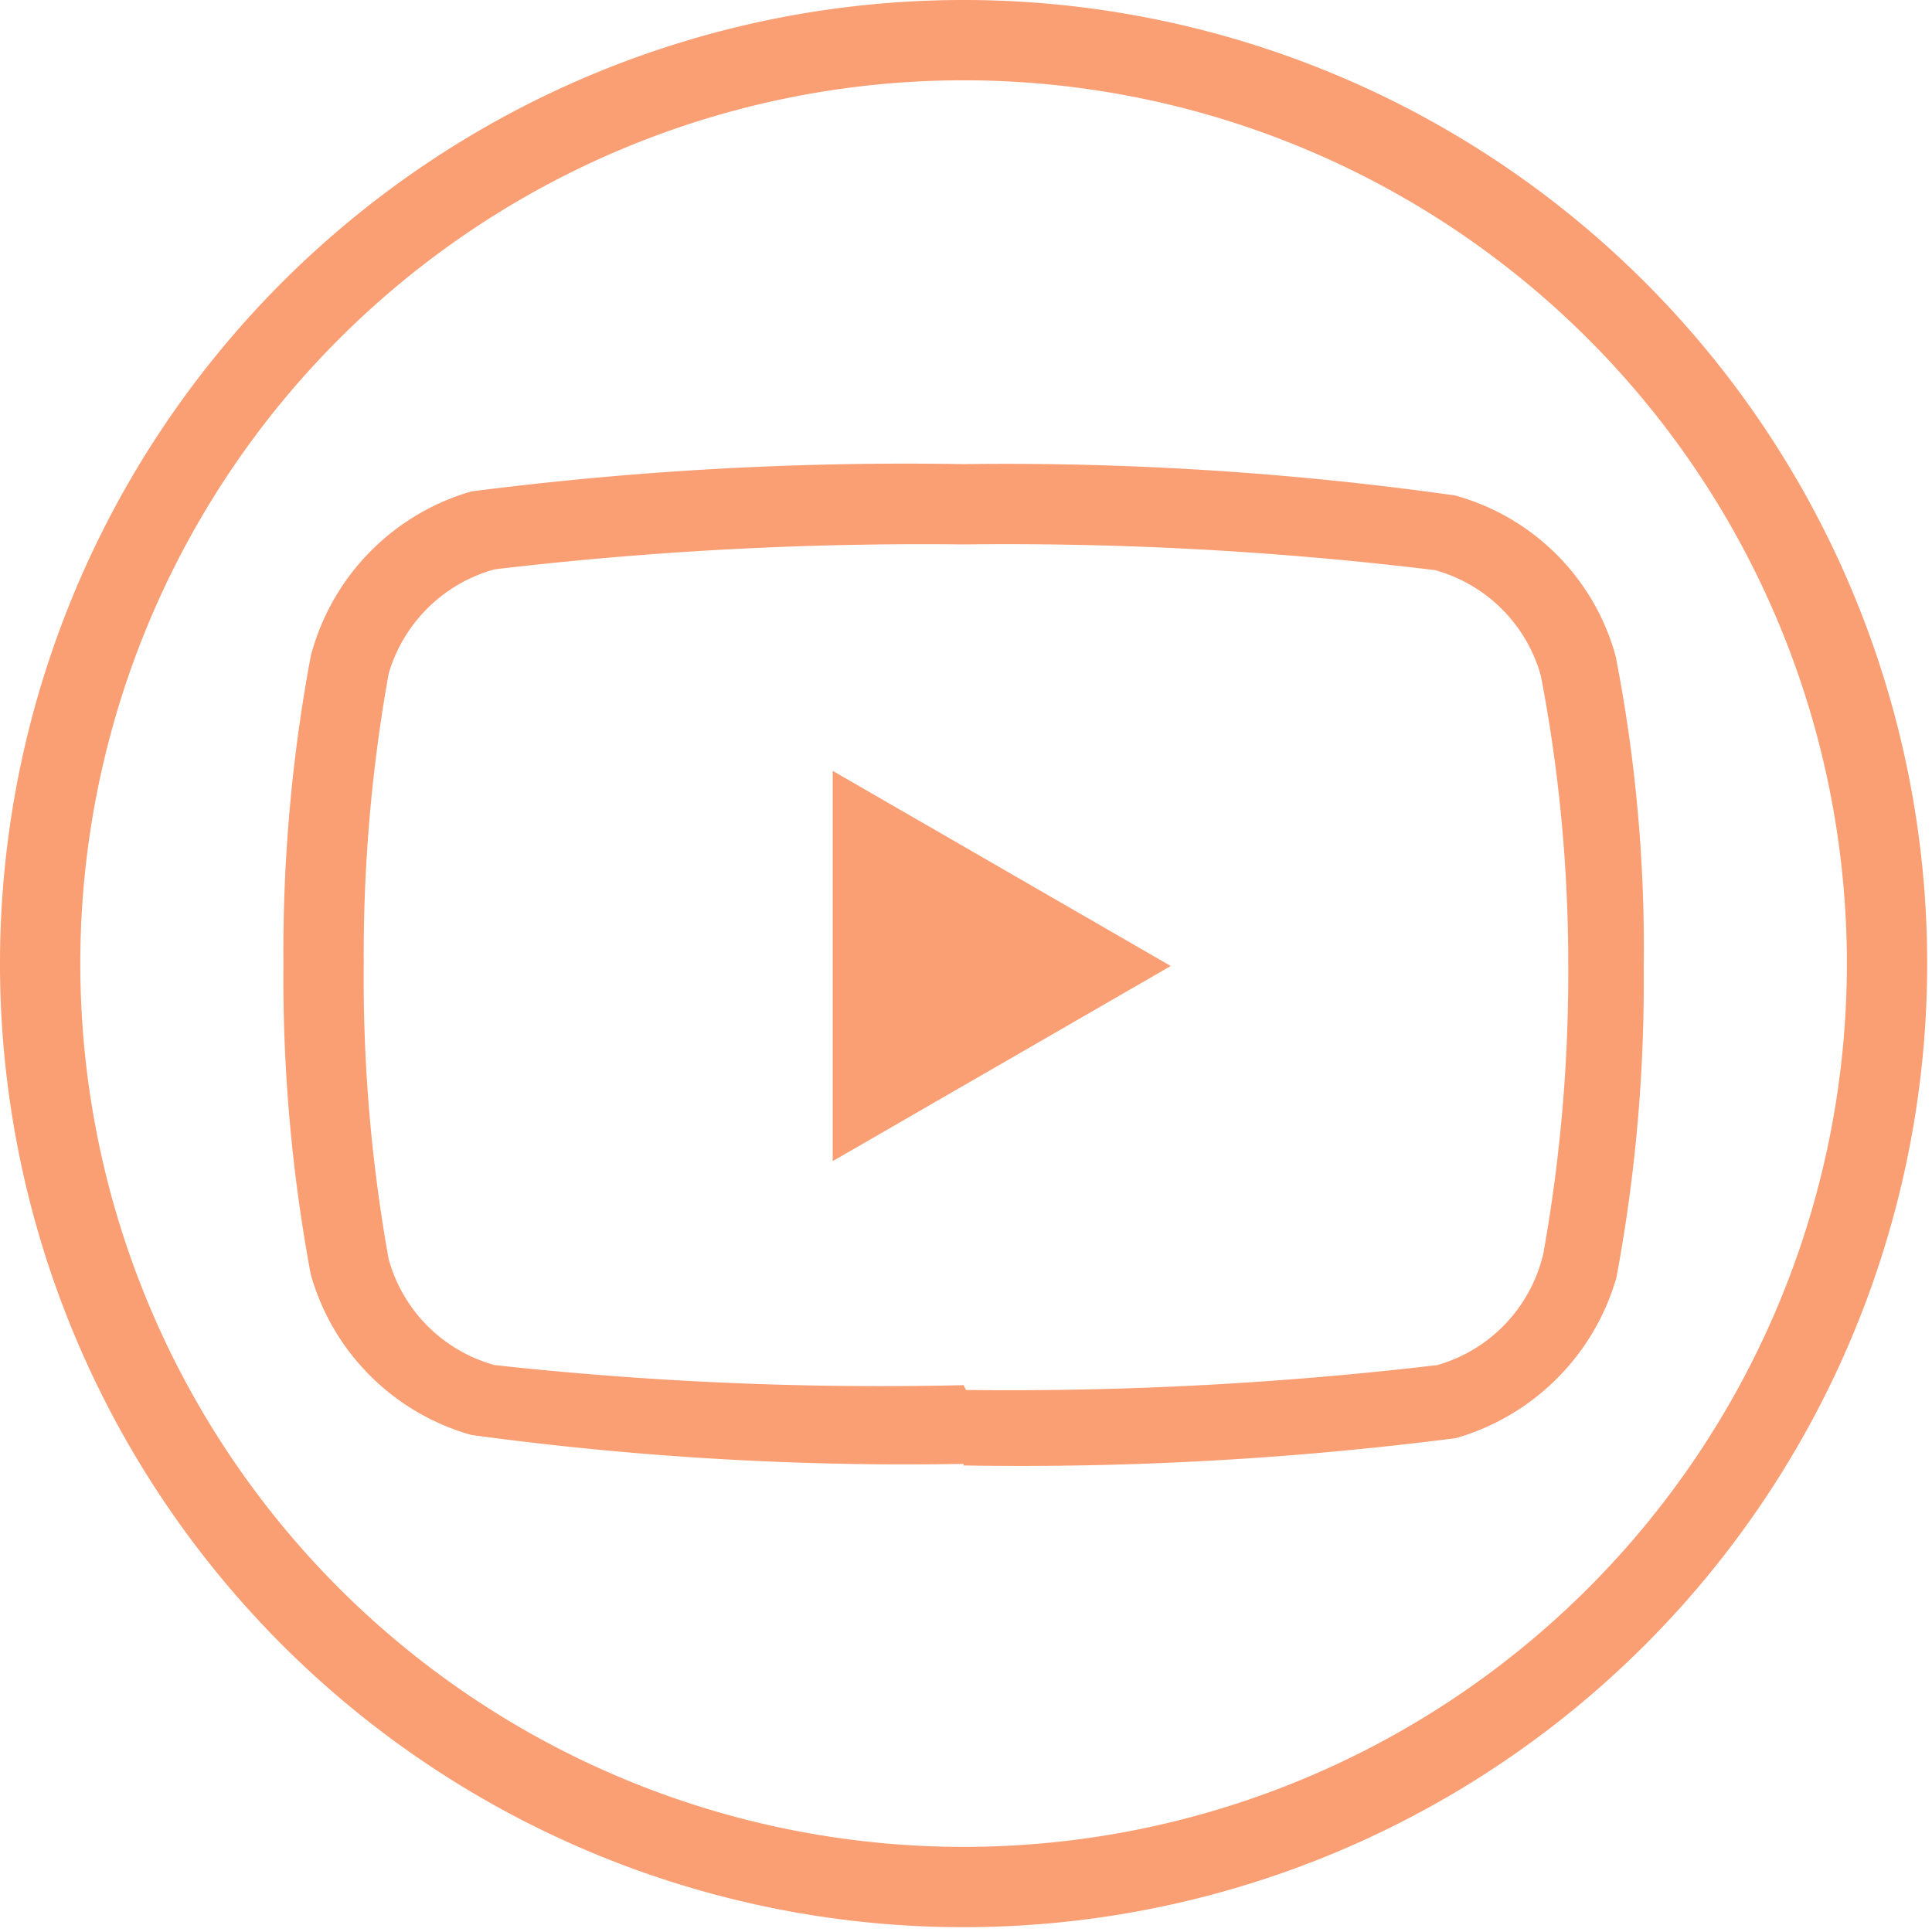 <svg id="Layer_1" data-name="Layer 1" xmlns="http://www.w3.org/2000/svg" viewBox="0 0 24.06 24.06"><defs><style>.cls-1{fill:#fa9e74;}</style></defs><polygon class="cls-1" points="10.37 14.46 14.58 12.03 10.37 9.6 10.37 14.46"/><path class="cls-1" d="M12,1A11,11,0,1,1,1,12,11,11,0,0,1,12,1m0,17.25a42.57,42.57,0,0,0,6.13-.34,2.92,2.92,0,0,0,2-2,20,20,0,0,0,.34-3.85,18.92,18.92,0,0,0-.35-3.89,2.86,2.86,0,0,0-2-2A40,40,0,0,0,12,5.78a42.42,42.42,0,0,0-6.13.34,2.9,2.9,0,0,0-2,2.05A20,20,0,0,0,3.53,12a20.09,20.09,0,0,0,.34,3.87,2.89,2.89,0,0,0,2,2,40,40,0,0,0,6.13.36M12,0A12,12,0,1,0,24,12,12,12,0,0,0,12,0Zm0,17.25A44.2,44.2,0,0,1,6.16,17a1.89,1.89,0,0,1-1.32-1.32A19.73,19.73,0,0,1,4.53,12a19.79,19.79,0,0,1,.31-3.61A1.9,1.9,0,0,1,6.16,7.09,45.45,45.45,0,0,1,12,6.78a44.12,44.12,0,0,1,5.87.32,1.89,1.89,0,0,1,1.32,1.32A19,19,0,0,1,19.53,12a19.79,19.79,0,0,1-.31,3.61A1.89,1.89,0,0,1,17.9,17a45.53,45.53,0,0,1-5.87.31Z"/></svg>